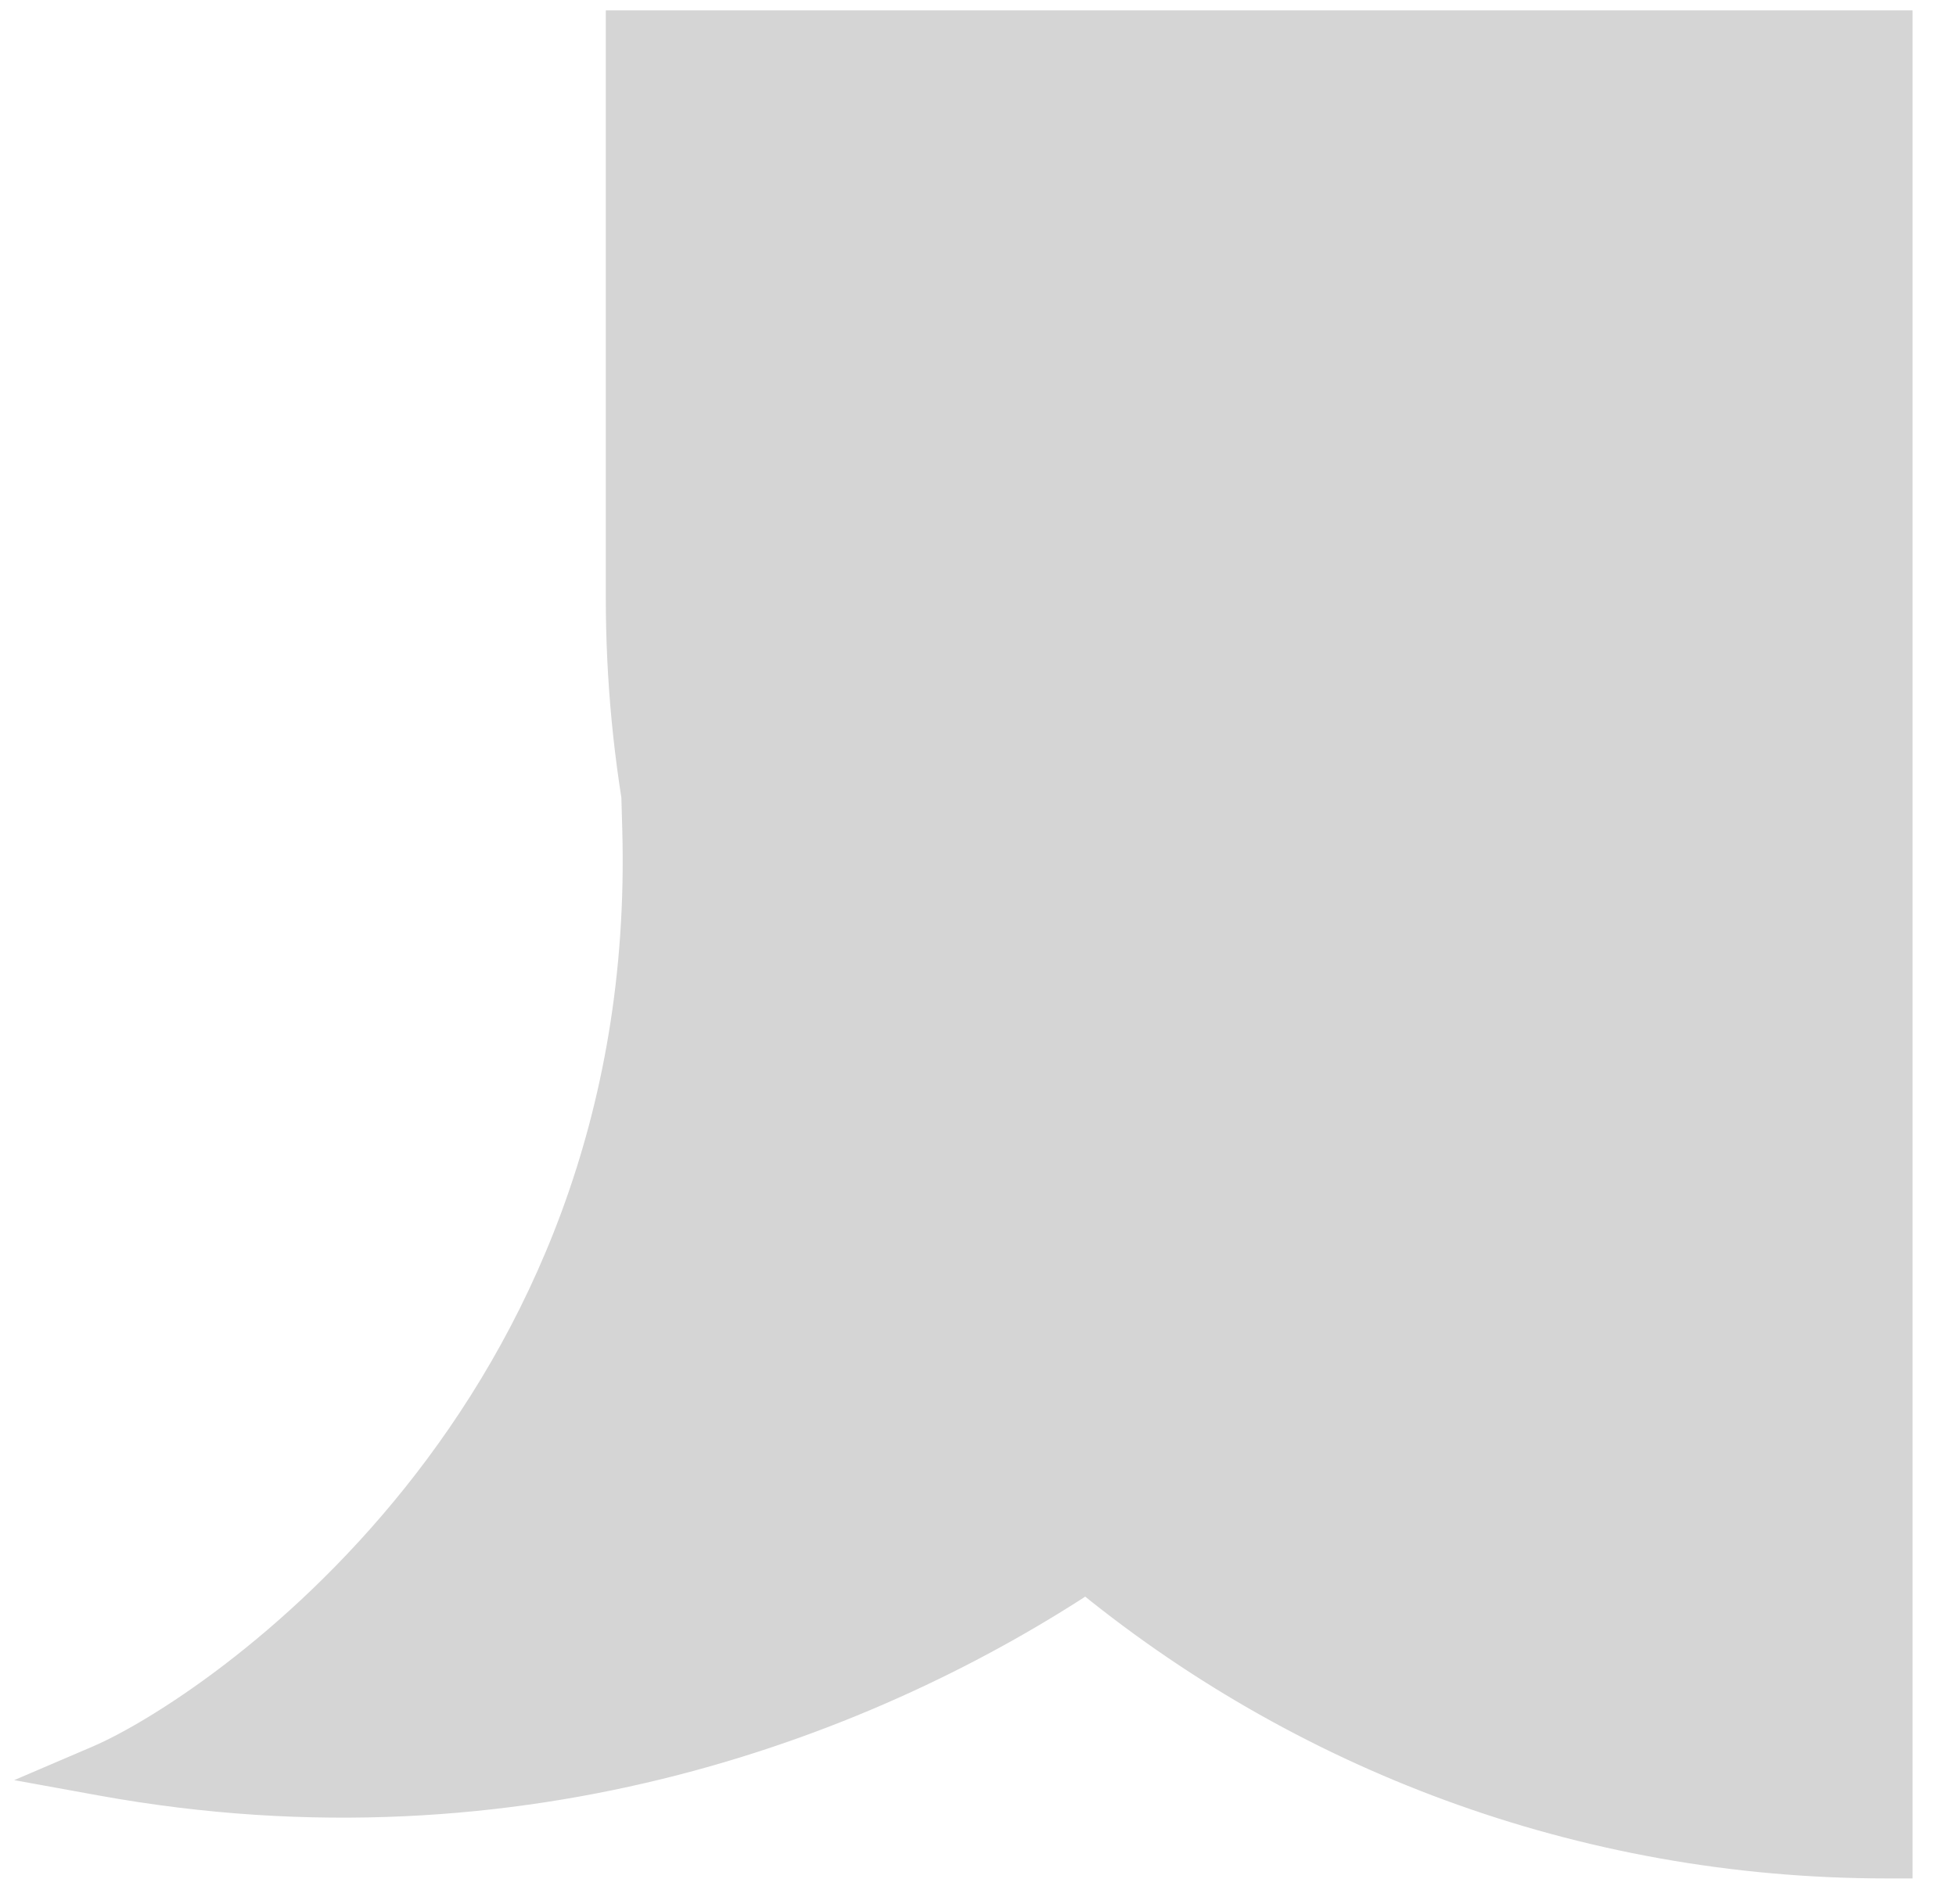 <svg width="38" height="37" viewBox="0 0 38 37" fill="none" xmlns="http://www.w3.org/2000/svg">
<path d="M36.656 0.702V36C30.75 36 25.335 33.9 21.115 30.406C16.906 33.211 10.156 35.878 2 34.395C4.246 33.433 12.91 27.656 12.589 16.105C12.628 16.159 12.67 16.211 12.713 16.263C12.422 14.757 12.269 13.203 12.269 11.612V0.702H36.656Z" fill="#D5D5D5"/>
<path d="M36.656 0.702H37.156V0.202H36.656V0.702ZM36.656 36V36.5H37.156V36H36.656ZM21.115 30.406L21.434 30.021L21.148 29.784L20.838 29.99L21.115 30.406ZM2 34.395L1.803 33.936L0.276 34.59L1.911 34.887L2 34.395ZM12.589 16.105L12.993 15.81L12.044 14.506L12.089 16.118L12.589 16.105ZM12.713 16.263L12.328 16.581L13.204 16.168L12.713 16.263ZM12.269 0.702V0.202H11.769V0.702H12.269ZM36.656 0.702H36.156V36H36.656H37.156V0.702H36.656ZM36.656 36V35.5C30.871 35.5 25.567 33.443 21.434 30.021L21.115 30.406L20.796 30.791C25.102 34.356 30.63 36.5 36.656 36.5V36ZM21.115 30.406L20.838 29.99C16.706 32.743 10.086 35.358 2.089 33.904L2 34.395L1.911 34.887C10.226 36.399 17.105 33.679 21.392 30.822L21.115 30.406ZM2 34.395L2.197 34.855C3.397 34.341 6.19 32.605 8.648 29.533C11.115 26.449 13.253 22.005 13.089 16.091L12.589 16.105L12.089 16.118C12.246 21.756 10.213 25.976 7.867 28.909C5.511 31.854 2.85 33.487 1.803 33.936L2 34.395ZM12.589 16.105L12.184 16.399C12.232 16.465 12.282 16.526 12.328 16.581L12.713 16.263L13.098 15.944C13.059 15.896 13.024 15.852 12.993 15.81L12.589 16.105ZM12.713 16.263L13.204 16.168C12.919 14.693 12.769 13.17 12.769 11.612H12.269H11.769C11.769 13.235 11.925 14.821 12.222 16.358L12.713 16.263ZM12.269 11.612H12.769V0.702H12.269H11.769V11.612H12.269ZM12.269 0.702V1.202H36.656V0.702V0.202H12.269V0.702Z" fill="#D5D5D5"/>
</svg>
